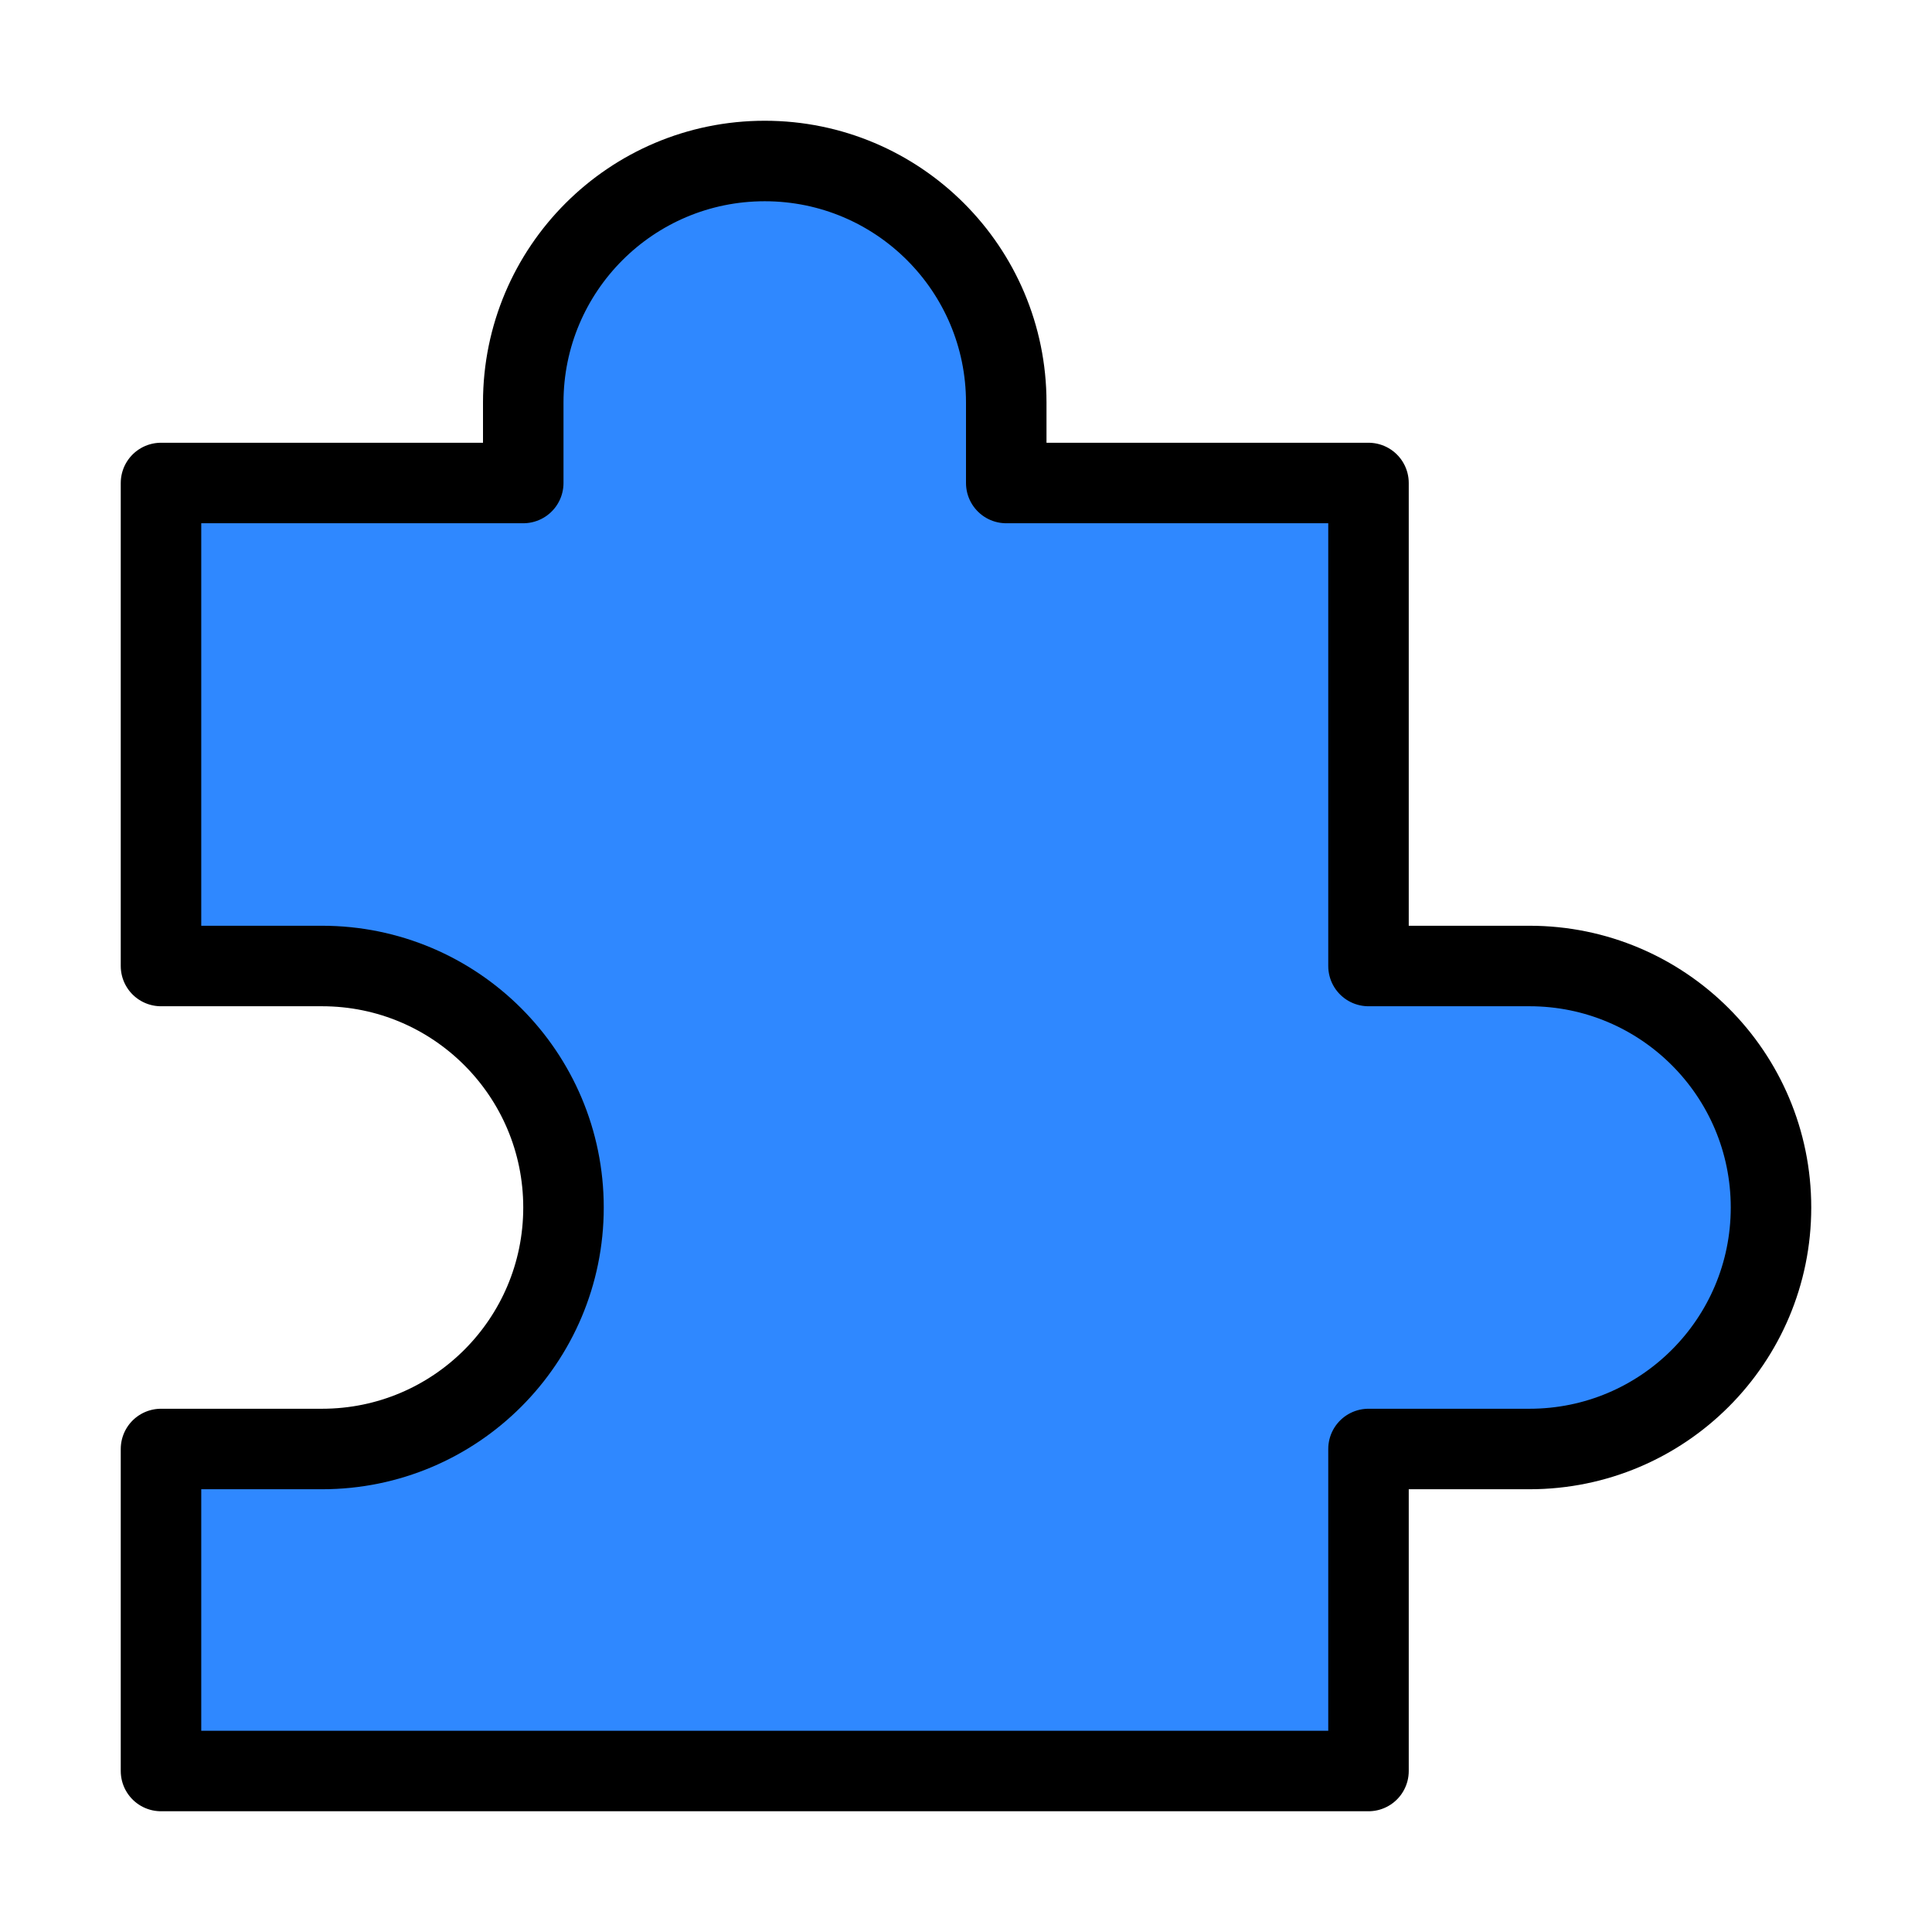 <svg height="48" viewBox="0 0 48 48" width="48" xmlns="http://www.w3.org/2000/svg">
<g fill="none" fill-rule="evenodd" stroke-linejoin="round">
<path d="m0 20v-12h9v-2c0-3.314 2.686-6 6-6s6 2.686 6 6v2h9v12h4c3.314 0 6 2.686 6 6s-2.686 6-6 6h-4v8h-30v-8h4c3.314 0 6-2.686 6-6s-2.686-6-6-6z" fill="#2f88ff" fill-rule="nonzero" stroke="#000" stroke-width="2" transform="translate(4 4)"/>
</g>

<style>
    @media (prefers-color-scheme: dark) {
        path { stroke: white; }
    }
</style>

</svg>